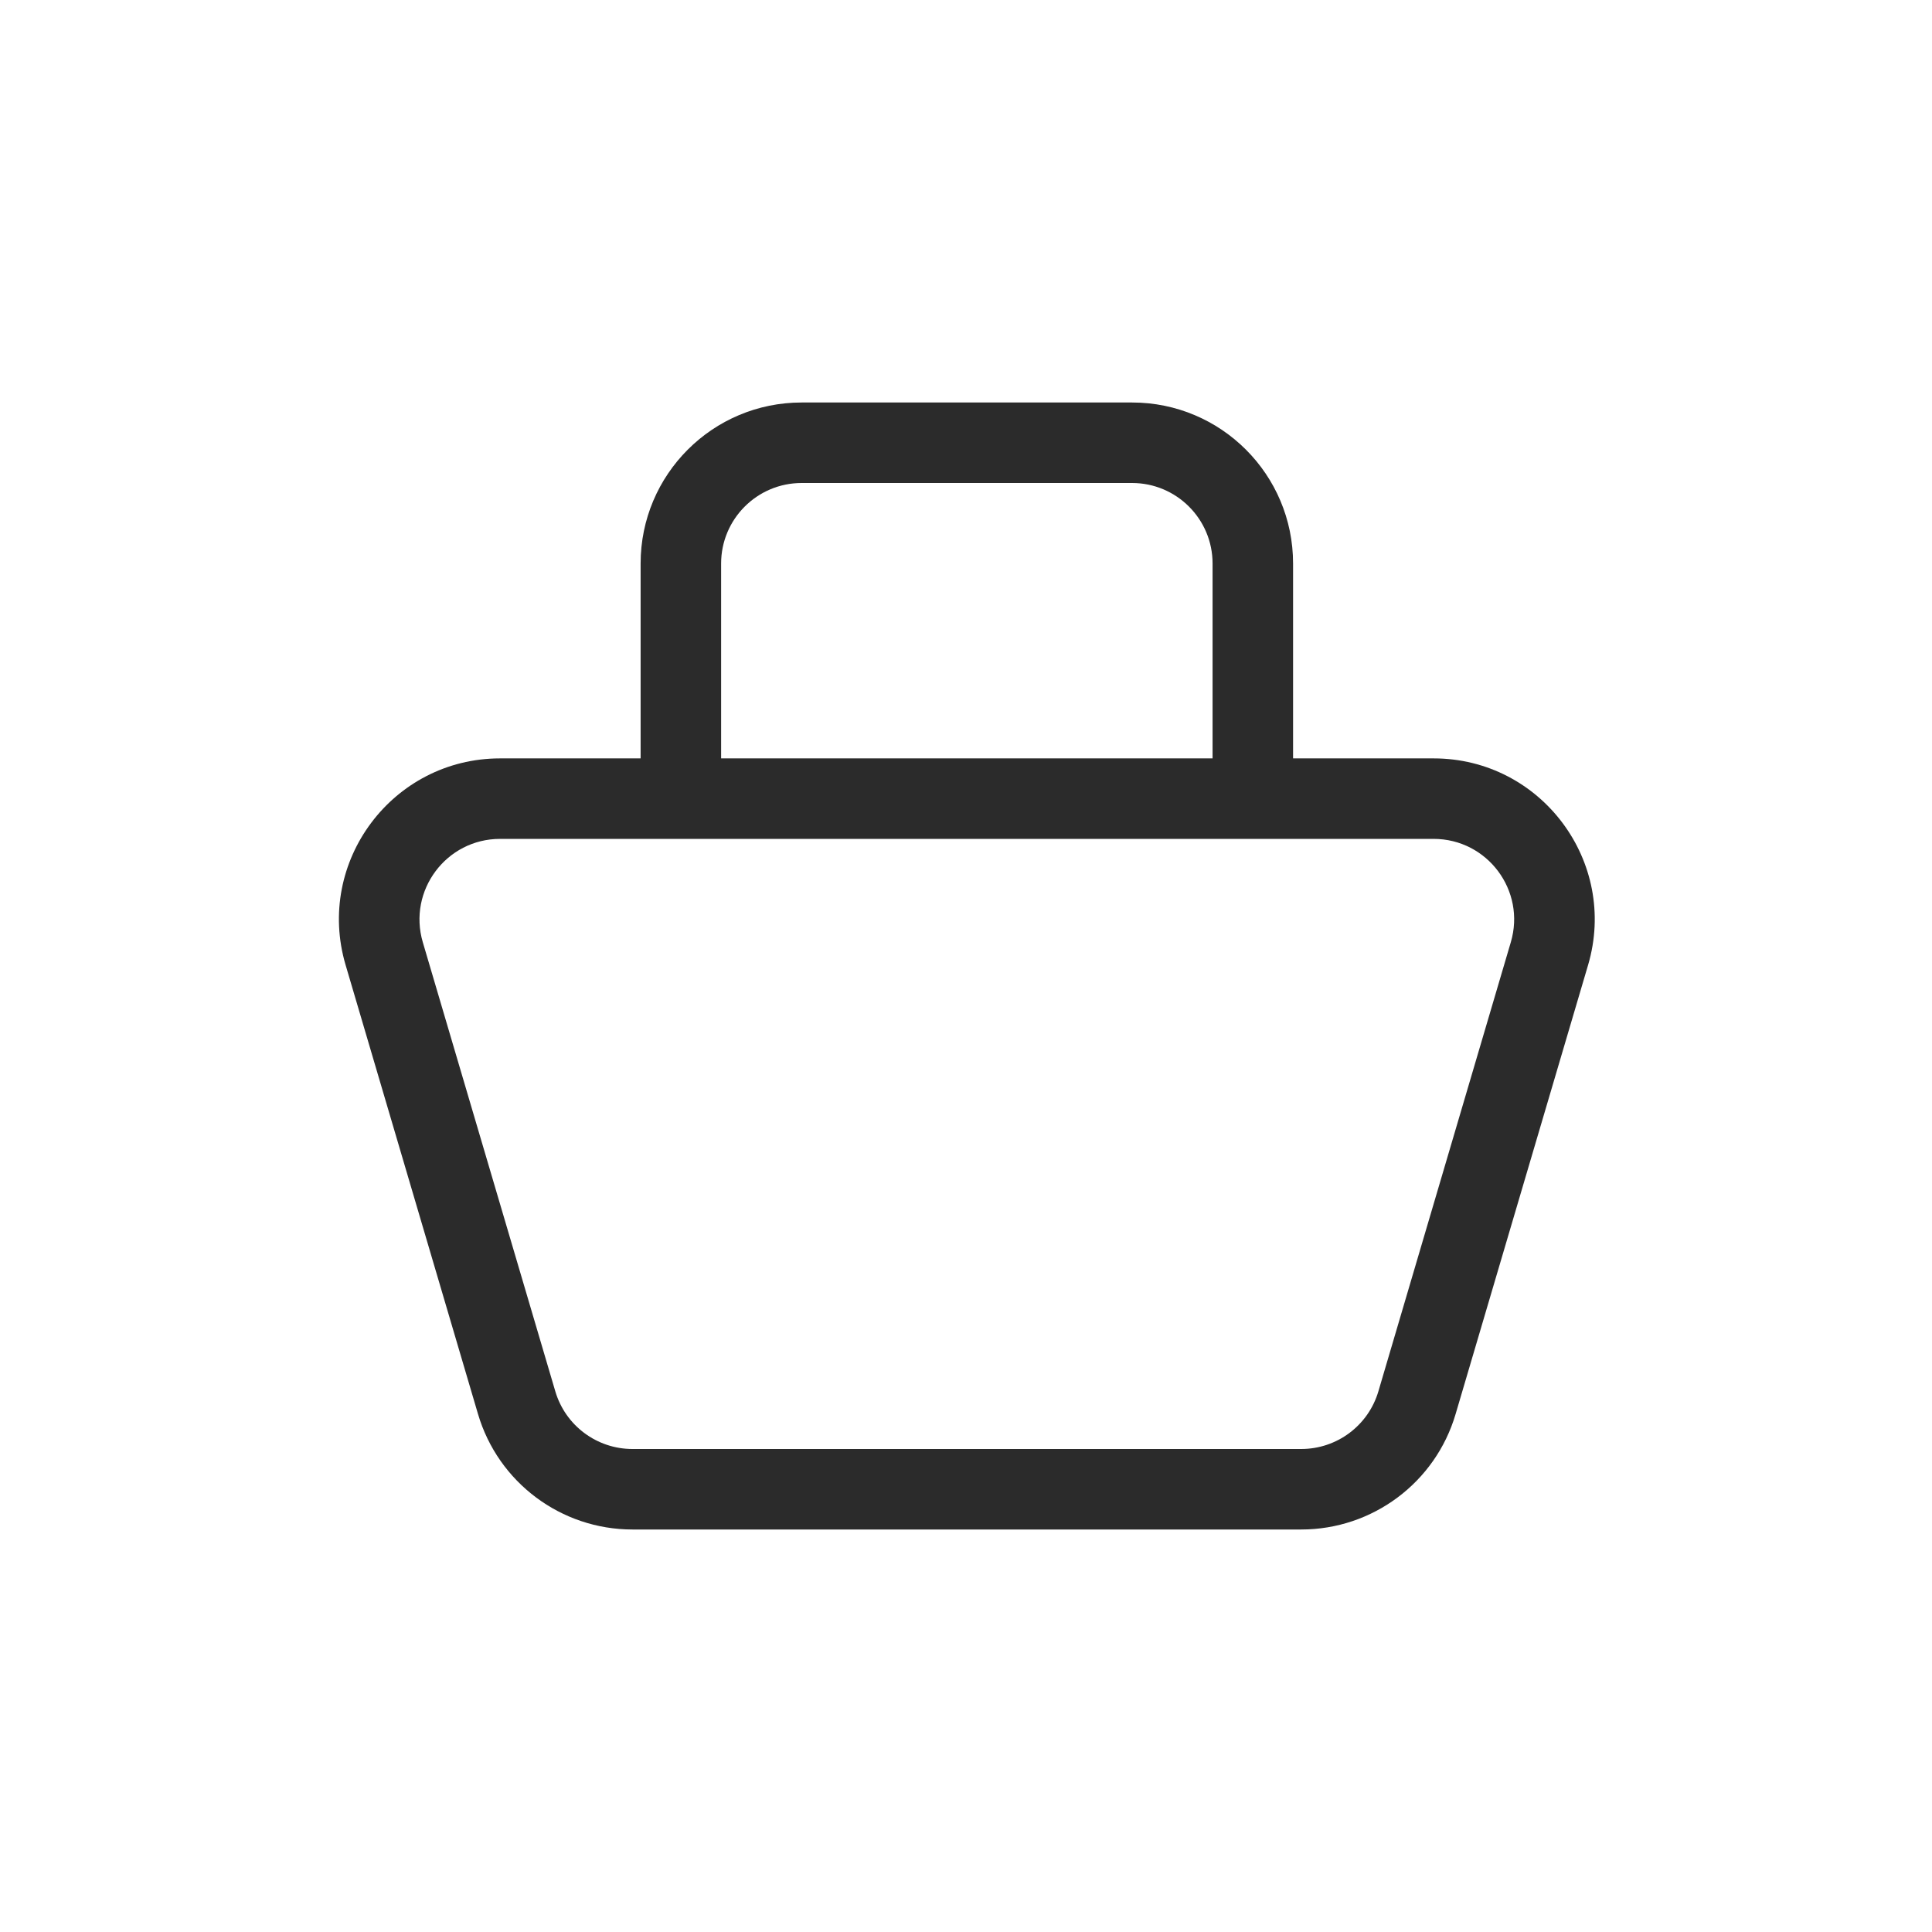 <svg width="24" height="24" viewBox="0 0 24 24" fill="none" xmlns="http://www.w3.org/2000/svg">
<path fill-rule="evenodd" clip-rule="evenodd" d="M14.063 6H9.958C9.406 6 8.958 6.448 8.958 7V9.421H15.063V7C15.063 6.448 14.615 6 14.063 6ZM16.063 9.421H17.809C19.145 9.421 20.105 10.706 19.728 11.987L18.082 17.566C17.832 18.416 17.051 19 16.164 19H7.857C6.97 19 6.189 18.416 5.938 17.566L4.293 11.987C3.915 10.706 4.876 9.421 6.212 9.421H7.958V7C7.958 5.895 8.853 5 9.958 5H14.063C15.168 5 16.063 5.895 16.063 7V9.421ZM6.212 10.421H17.809C18.477 10.421 18.957 11.063 18.768 11.704L17.123 17.283C16.998 17.708 16.608 18 16.164 18H7.857C7.413 18 7.023 17.708 6.898 17.283L5.252 11.704C5.064 11.063 5.544 10.421 6.212 10.421Z" fill="#2B2B2B"/>
</svg>
